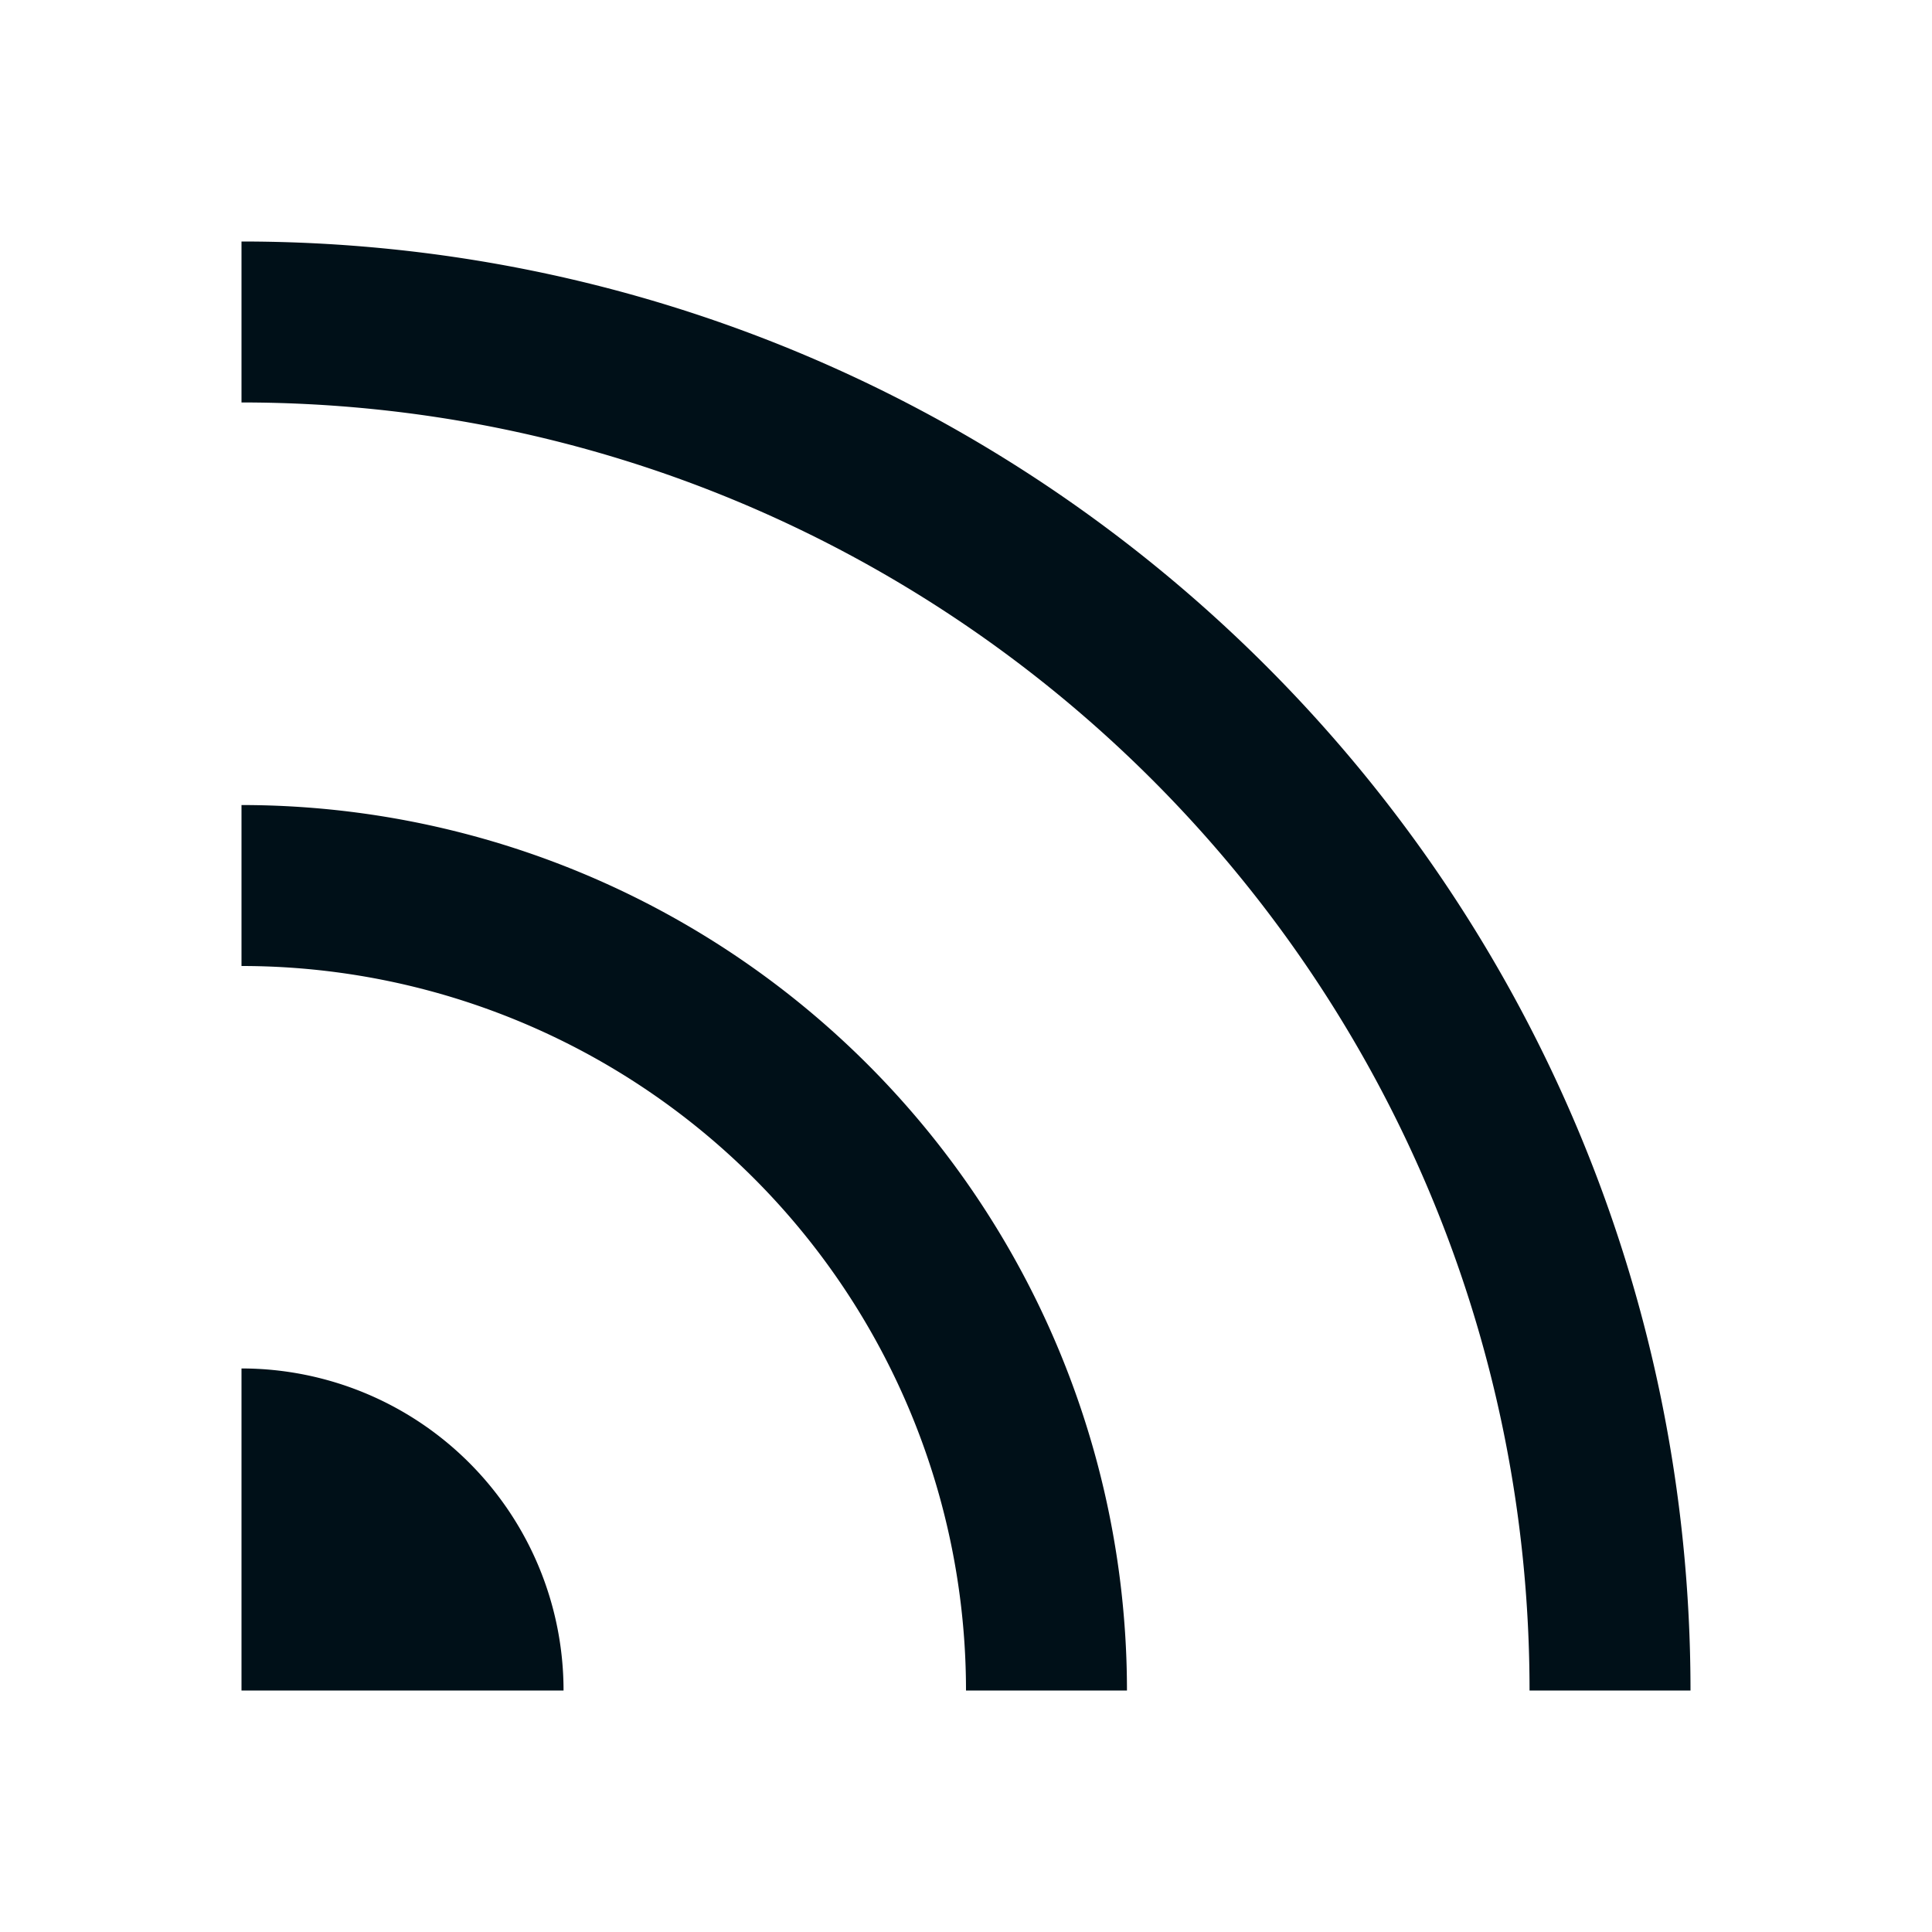 <svg width="16" height="16" fill="none" xmlns="http://www.w3.org/2000/svg"><path d="M2 11.333A2.667 2.667 0 0 1 4.667 14H2v-2.667Zm0-4.666A7.333 7.333 0 0 1 9.333 14H8a6 6 0 0 0-6-6V6.667ZM2 2c6.627 0 12 5.373 12 12h-1.333C12.667 8.109 7.89 3.333 2 3.333V2Z" fill="#001018"/></svg>